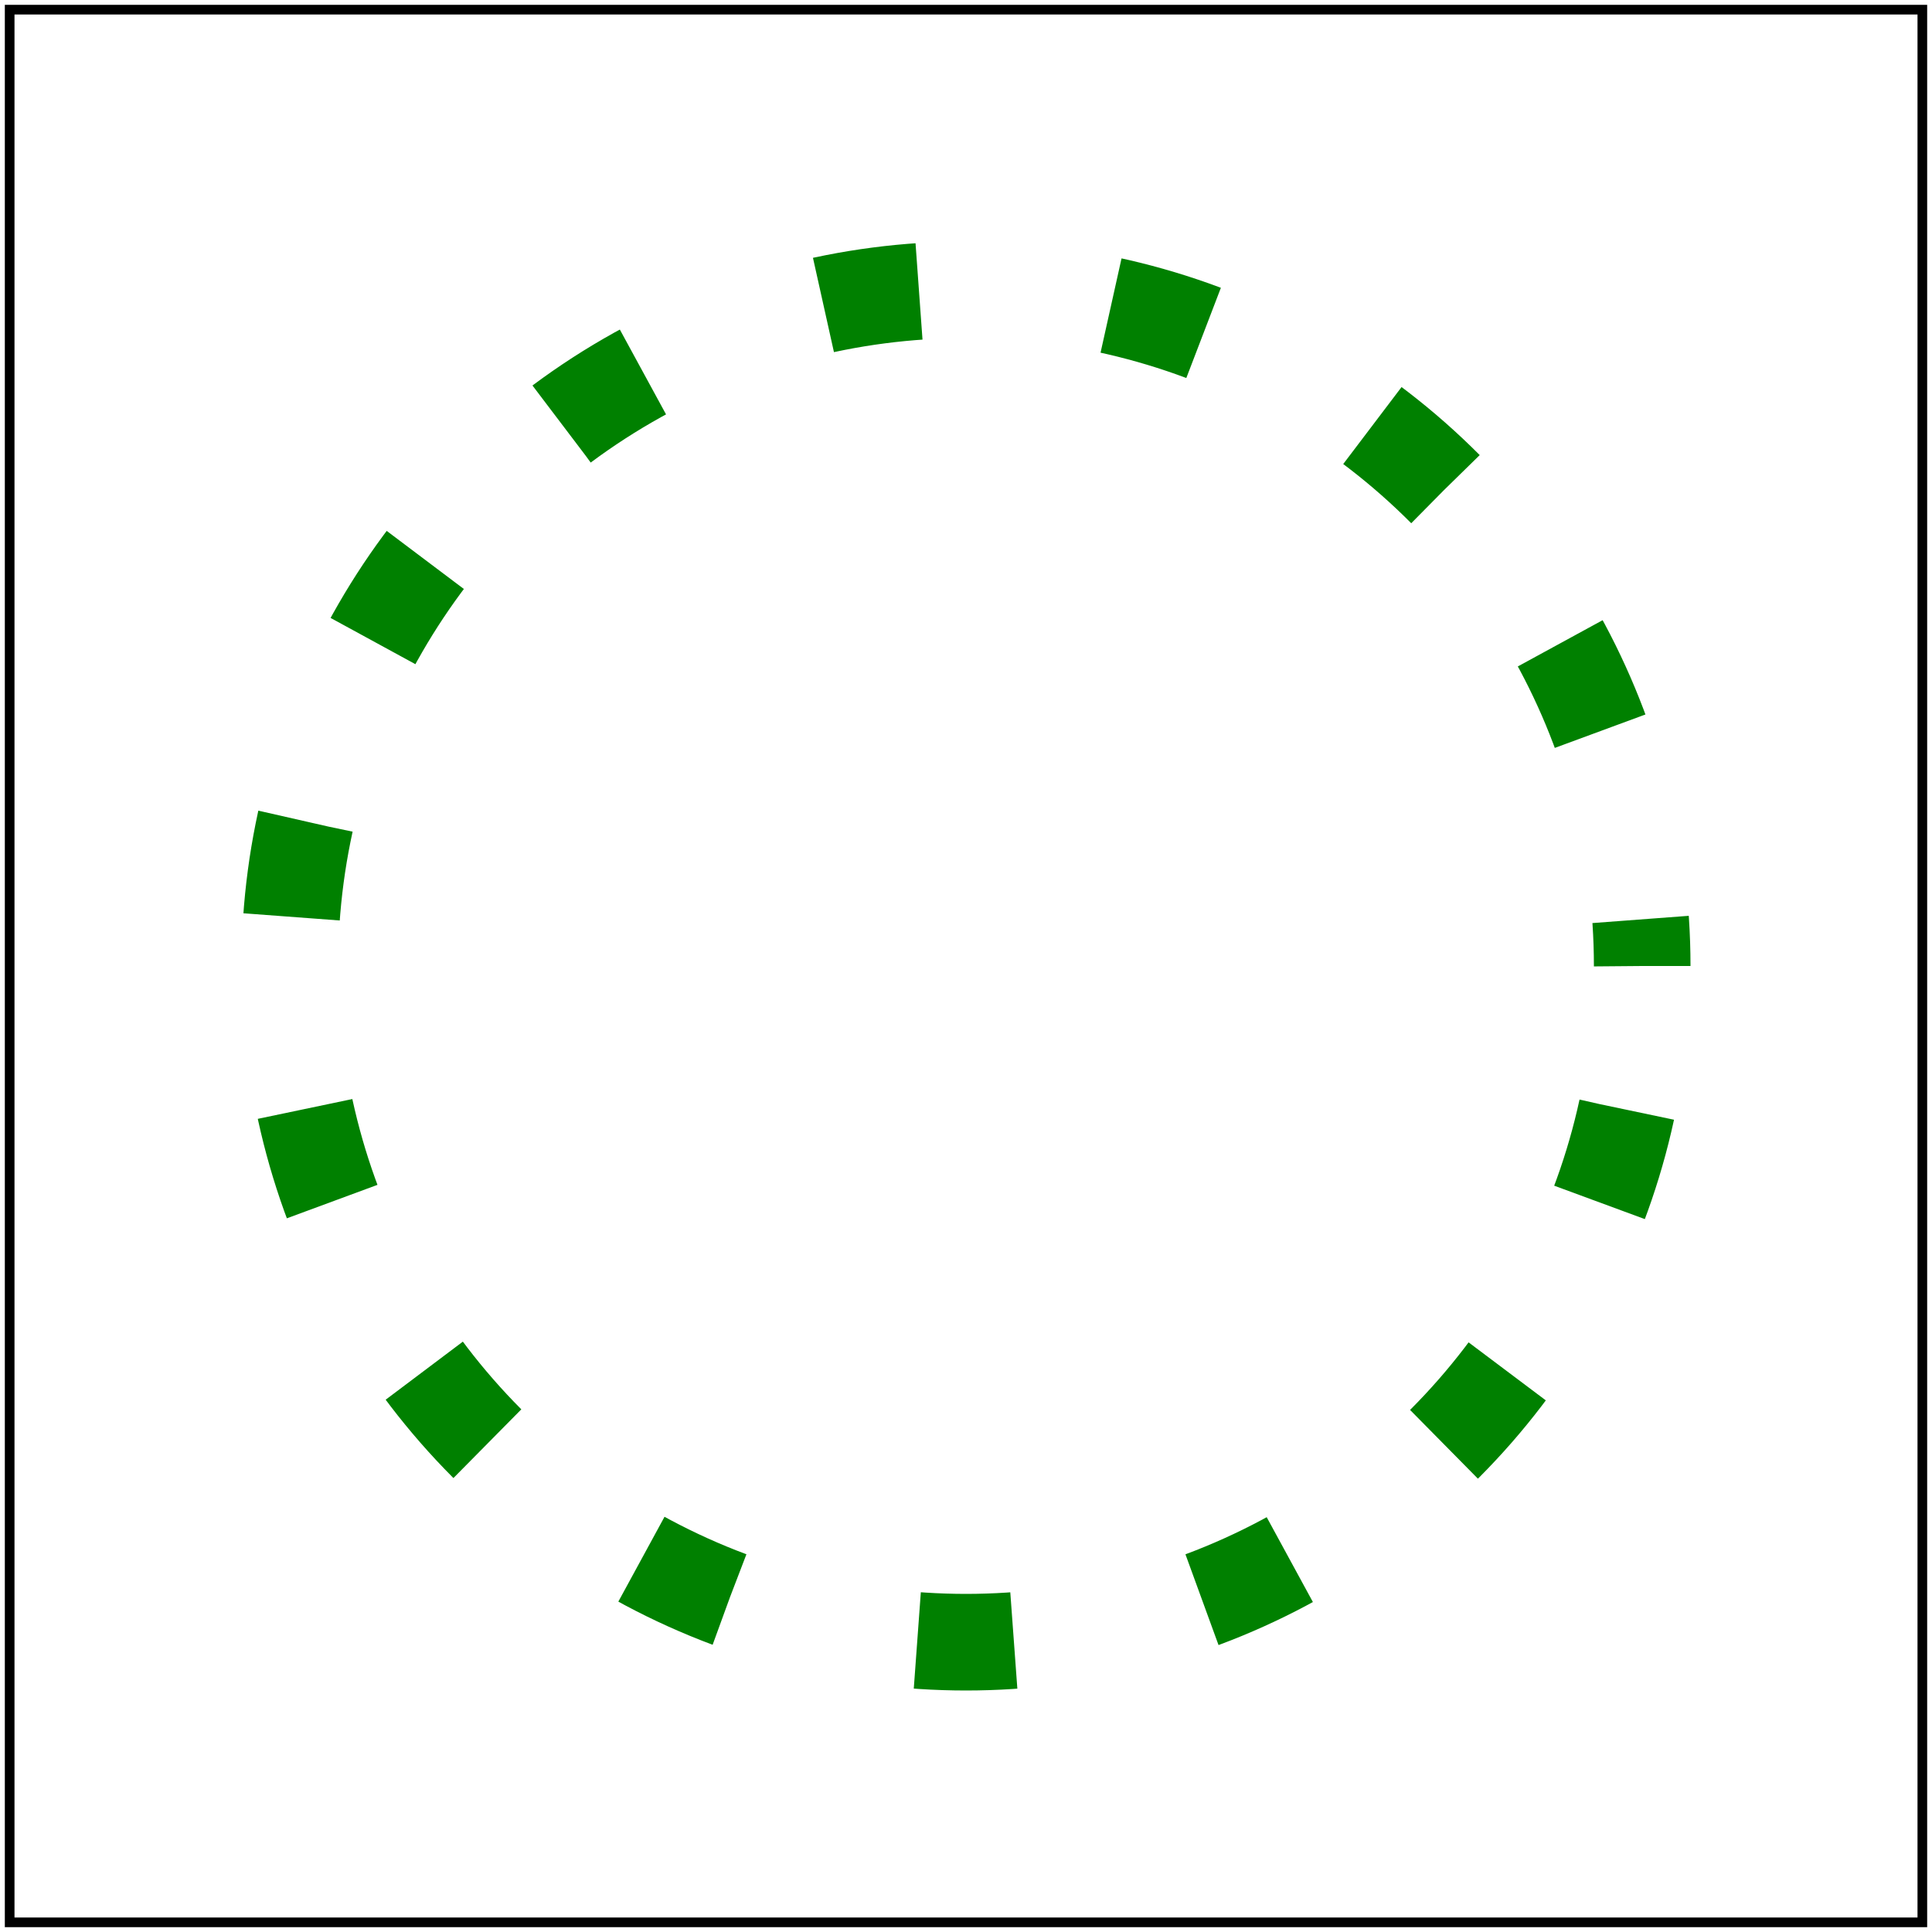 <svg id="svg1" viewBox="0 0 200 200" xmlns="http://www.w3.org/2000/svg">
    <title>`px` units</title>

    <circle id="circle1" cx="100" cy="100" r="70" fill="none"
            stroke="green" stroke-width="10" stroke-dasharray="10 20" stroke-dashoffset="15px"/>

    <!-- image frame -->
    <rect id="frame" x="1" y="1" width="198" height="198" fill="none" stroke="black"/>
</svg>
